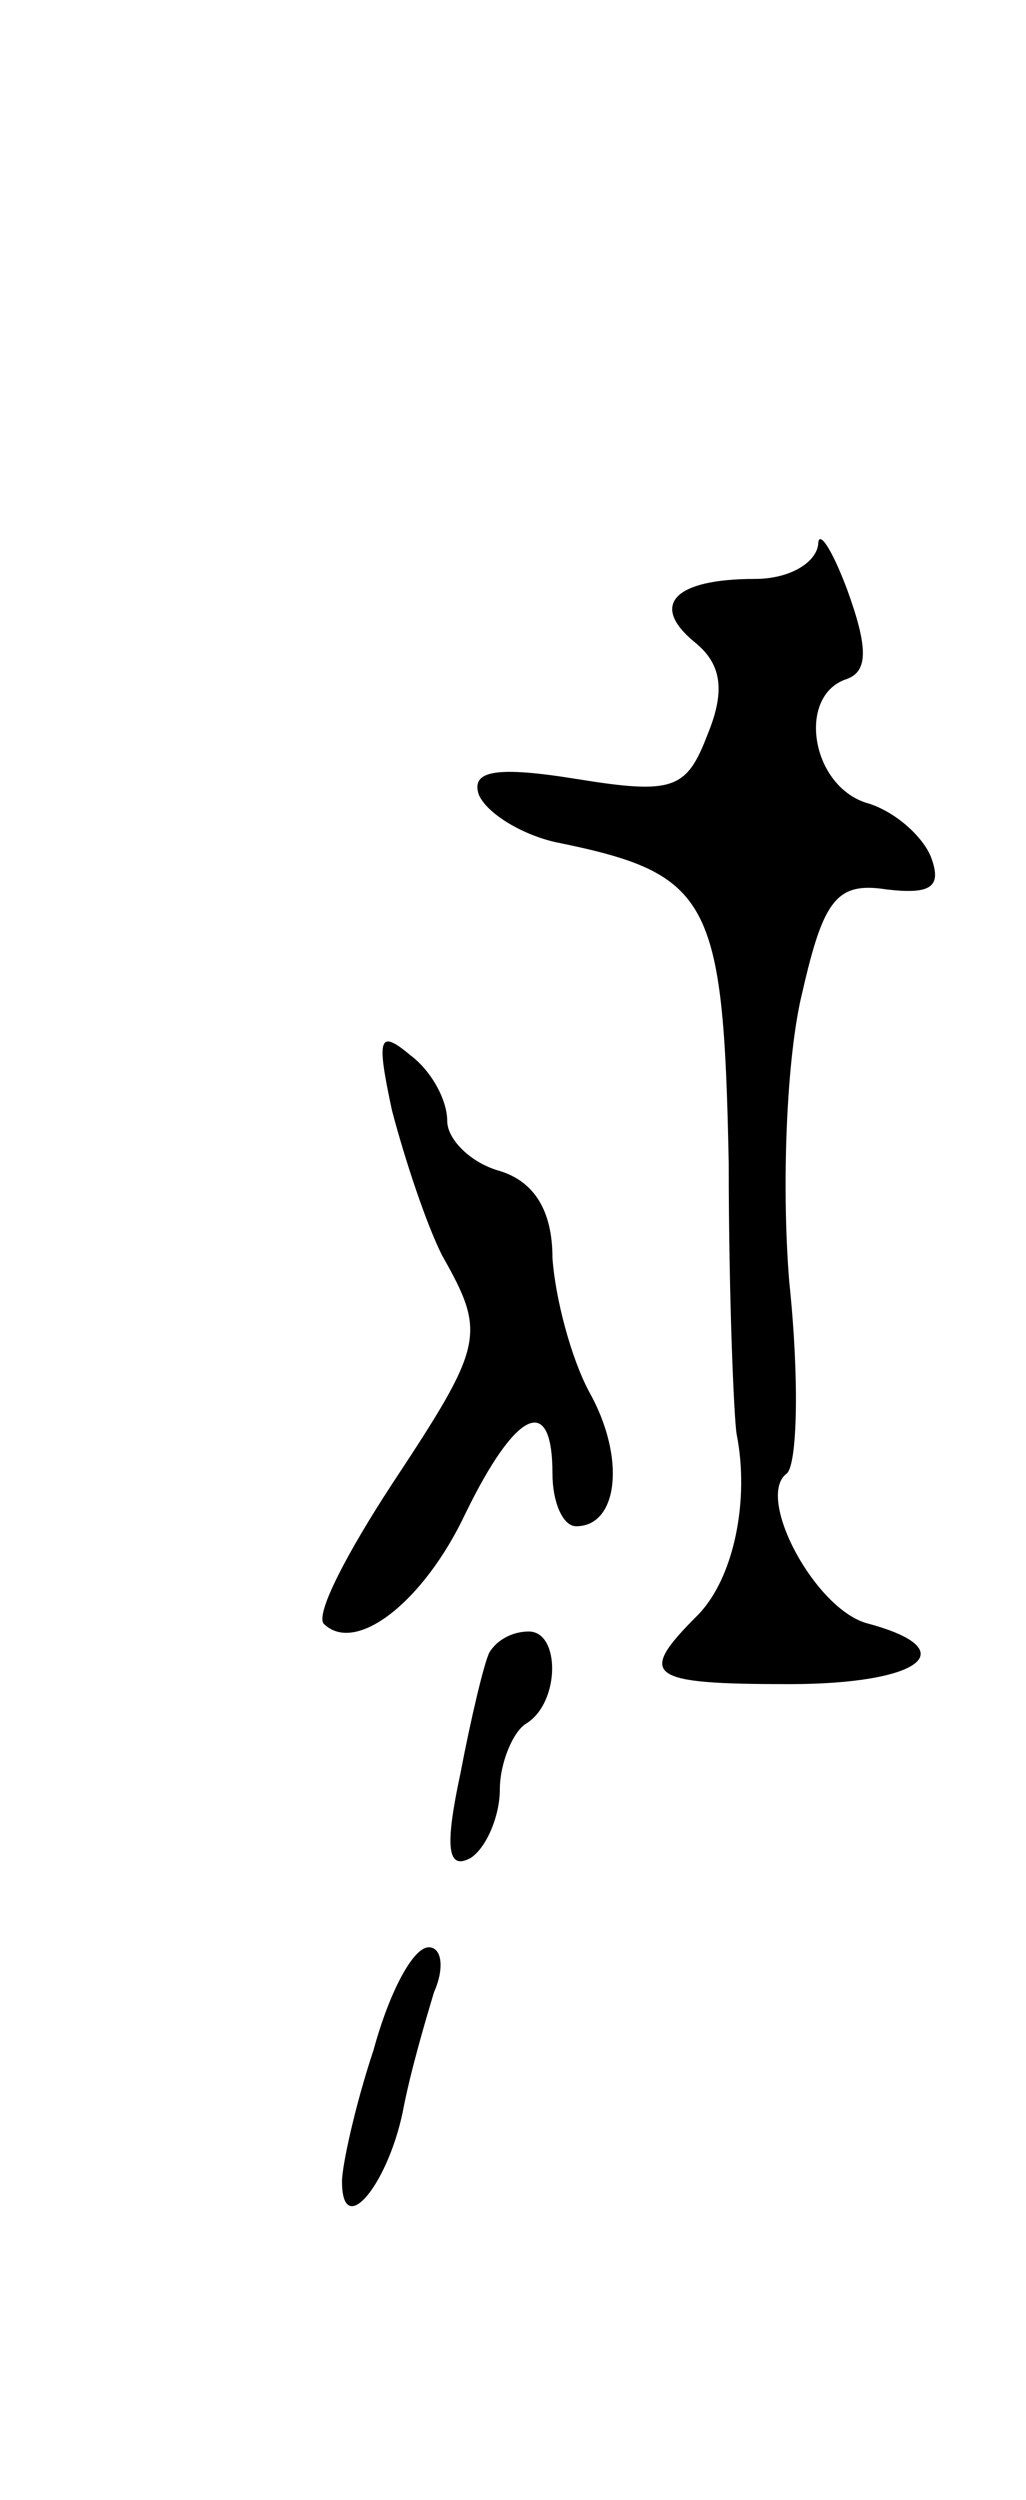 <svg version="1.0" xmlns="http://www.w3.org/2000/svg"
 width="39pt" height="95pt" viewBox="0 0 39 95"
 preserveAspectRatio="xMidYMid meet">
<g transform="translate(0,95) scale(0.1,-0.1)"
fill="#000000" stroke="none">
<path d="M311 743 c-1 -7 -11 -13 -24 -13 -31 0 -40 -10 -23 -24 10 -8 12 -18
5 -35 -8 -21 -13 -23 -50 -17 -31 5 -40 3 -37 -6 3 -7 16 -15 29 -18 59 -12
64 -21 66 -122 0 -51 2 -97 3 -103 5 -25 -1 -55 -15 -69 -23 -23 -19 -26 35
-26 50 0 67 13 30 23 -20 5 -43 48 -31 57 4 3 5 35 1 73 -3 37 -1 86 5 110 8
35 13 42 32 39 17 -2 21 1 17 12 -3 8 -14 18 -25 21 -21 7 -26 41 -7 47 8 3 8
12 0 34 -6 16 -11 23 -11 17z"/>
<path d="M149 528 c5 -19 13 -43 19 -55 17 -30 16 -34 -19 -87 -17 -26 -29
-49 -26 -53 12 -12 38 8 54 42 19 39 33 46 33 15 0 -11 4 -20 9 -20 16 0 19
26 5 51 -7 13 -13 36 -14 51 0 18 -7 29 -20 33 -11 3 -20 12 -20 19 0 8 -6 19
-14 25 -12 10 -13 7 -7 -21z"/>
<path d="M186 322 c-2 -4 -7 -25 -11 -46 -6 -28 -5 -37 4 -32 6 4 11 16 11 26
0 10 5 22 10 25 13 8 13 35 1 35 -6 0 -12 -3 -15 -8z"/>
<path d="M142 171 c-7 -21 -12 -44 -12 -50 0 -22 17 -2 23 26 3 16 9 36 12 46
4 9 3 17 -2 17 -6 0 -15 -17 -21 -39z"/>
</g>
</svg>
